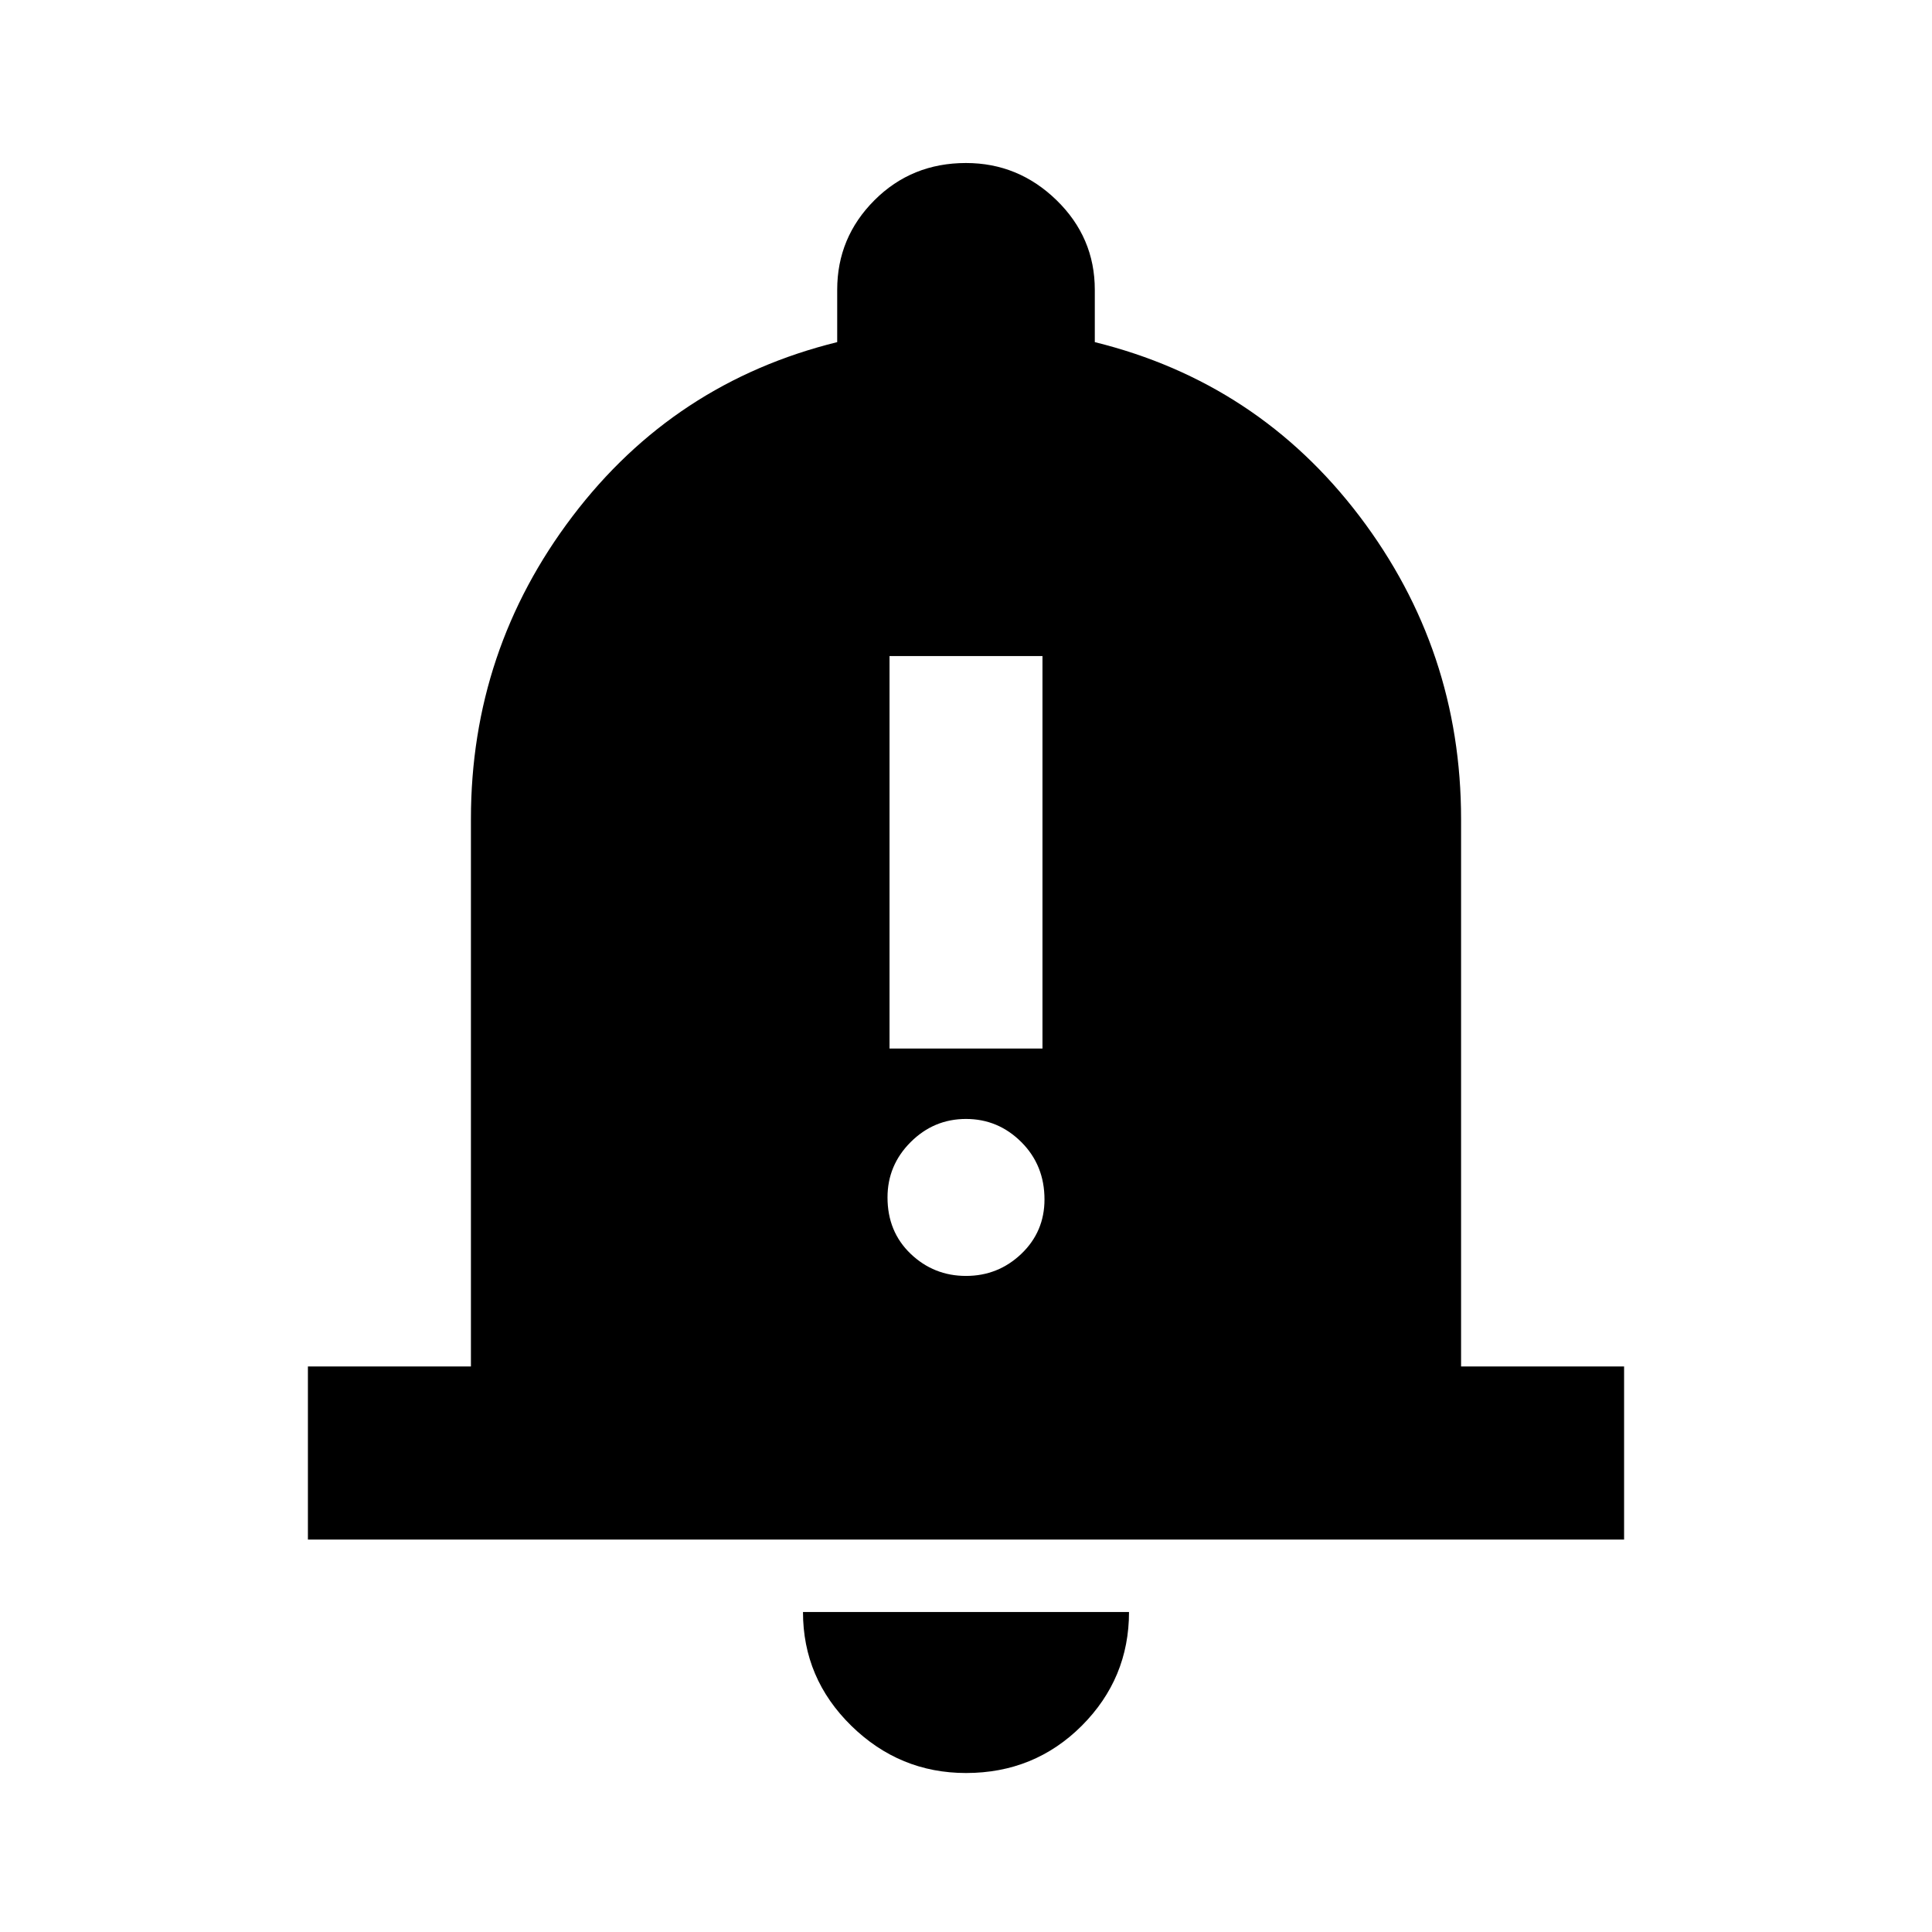 <svg xmlns="http://www.w3.org/2000/svg" height="24" width="24"><path d="M11.05 13.025H12.95V8.15H11.05ZM12 15.85Q12.4 15.85 12.688 15.575Q12.975 15.3 12.975 14.9Q12.975 14.475 12.688 14.188Q12.4 13.9 12 13.9Q11.6 13.9 11.312 14.188Q11.025 14.475 11.025 14.875Q11.025 15.3 11.312 15.575Q11.6 15.85 12 15.85ZM3.825 19.125V16.975H5.85V10.175Q5.85 8.075 7.113 6.412Q8.375 4.75 10.4 4.25V3.6Q10.4 2.95 10.863 2.487Q11.325 2.025 12 2.025Q12.65 2.025 13.125 2.487Q13.6 2.95 13.6 3.6V4.25Q15.625 4.75 16.888 6.412Q18.15 8.075 18.15 10.175V16.975H20.175V19.125ZM12 22.025Q11.175 22.025 10.575 21.438Q9.975 20.85 9.975 20.025H14.025Q14.025 20.85 13.438 21.438Q12.85 22.025 12 22.025Z"/></svg>